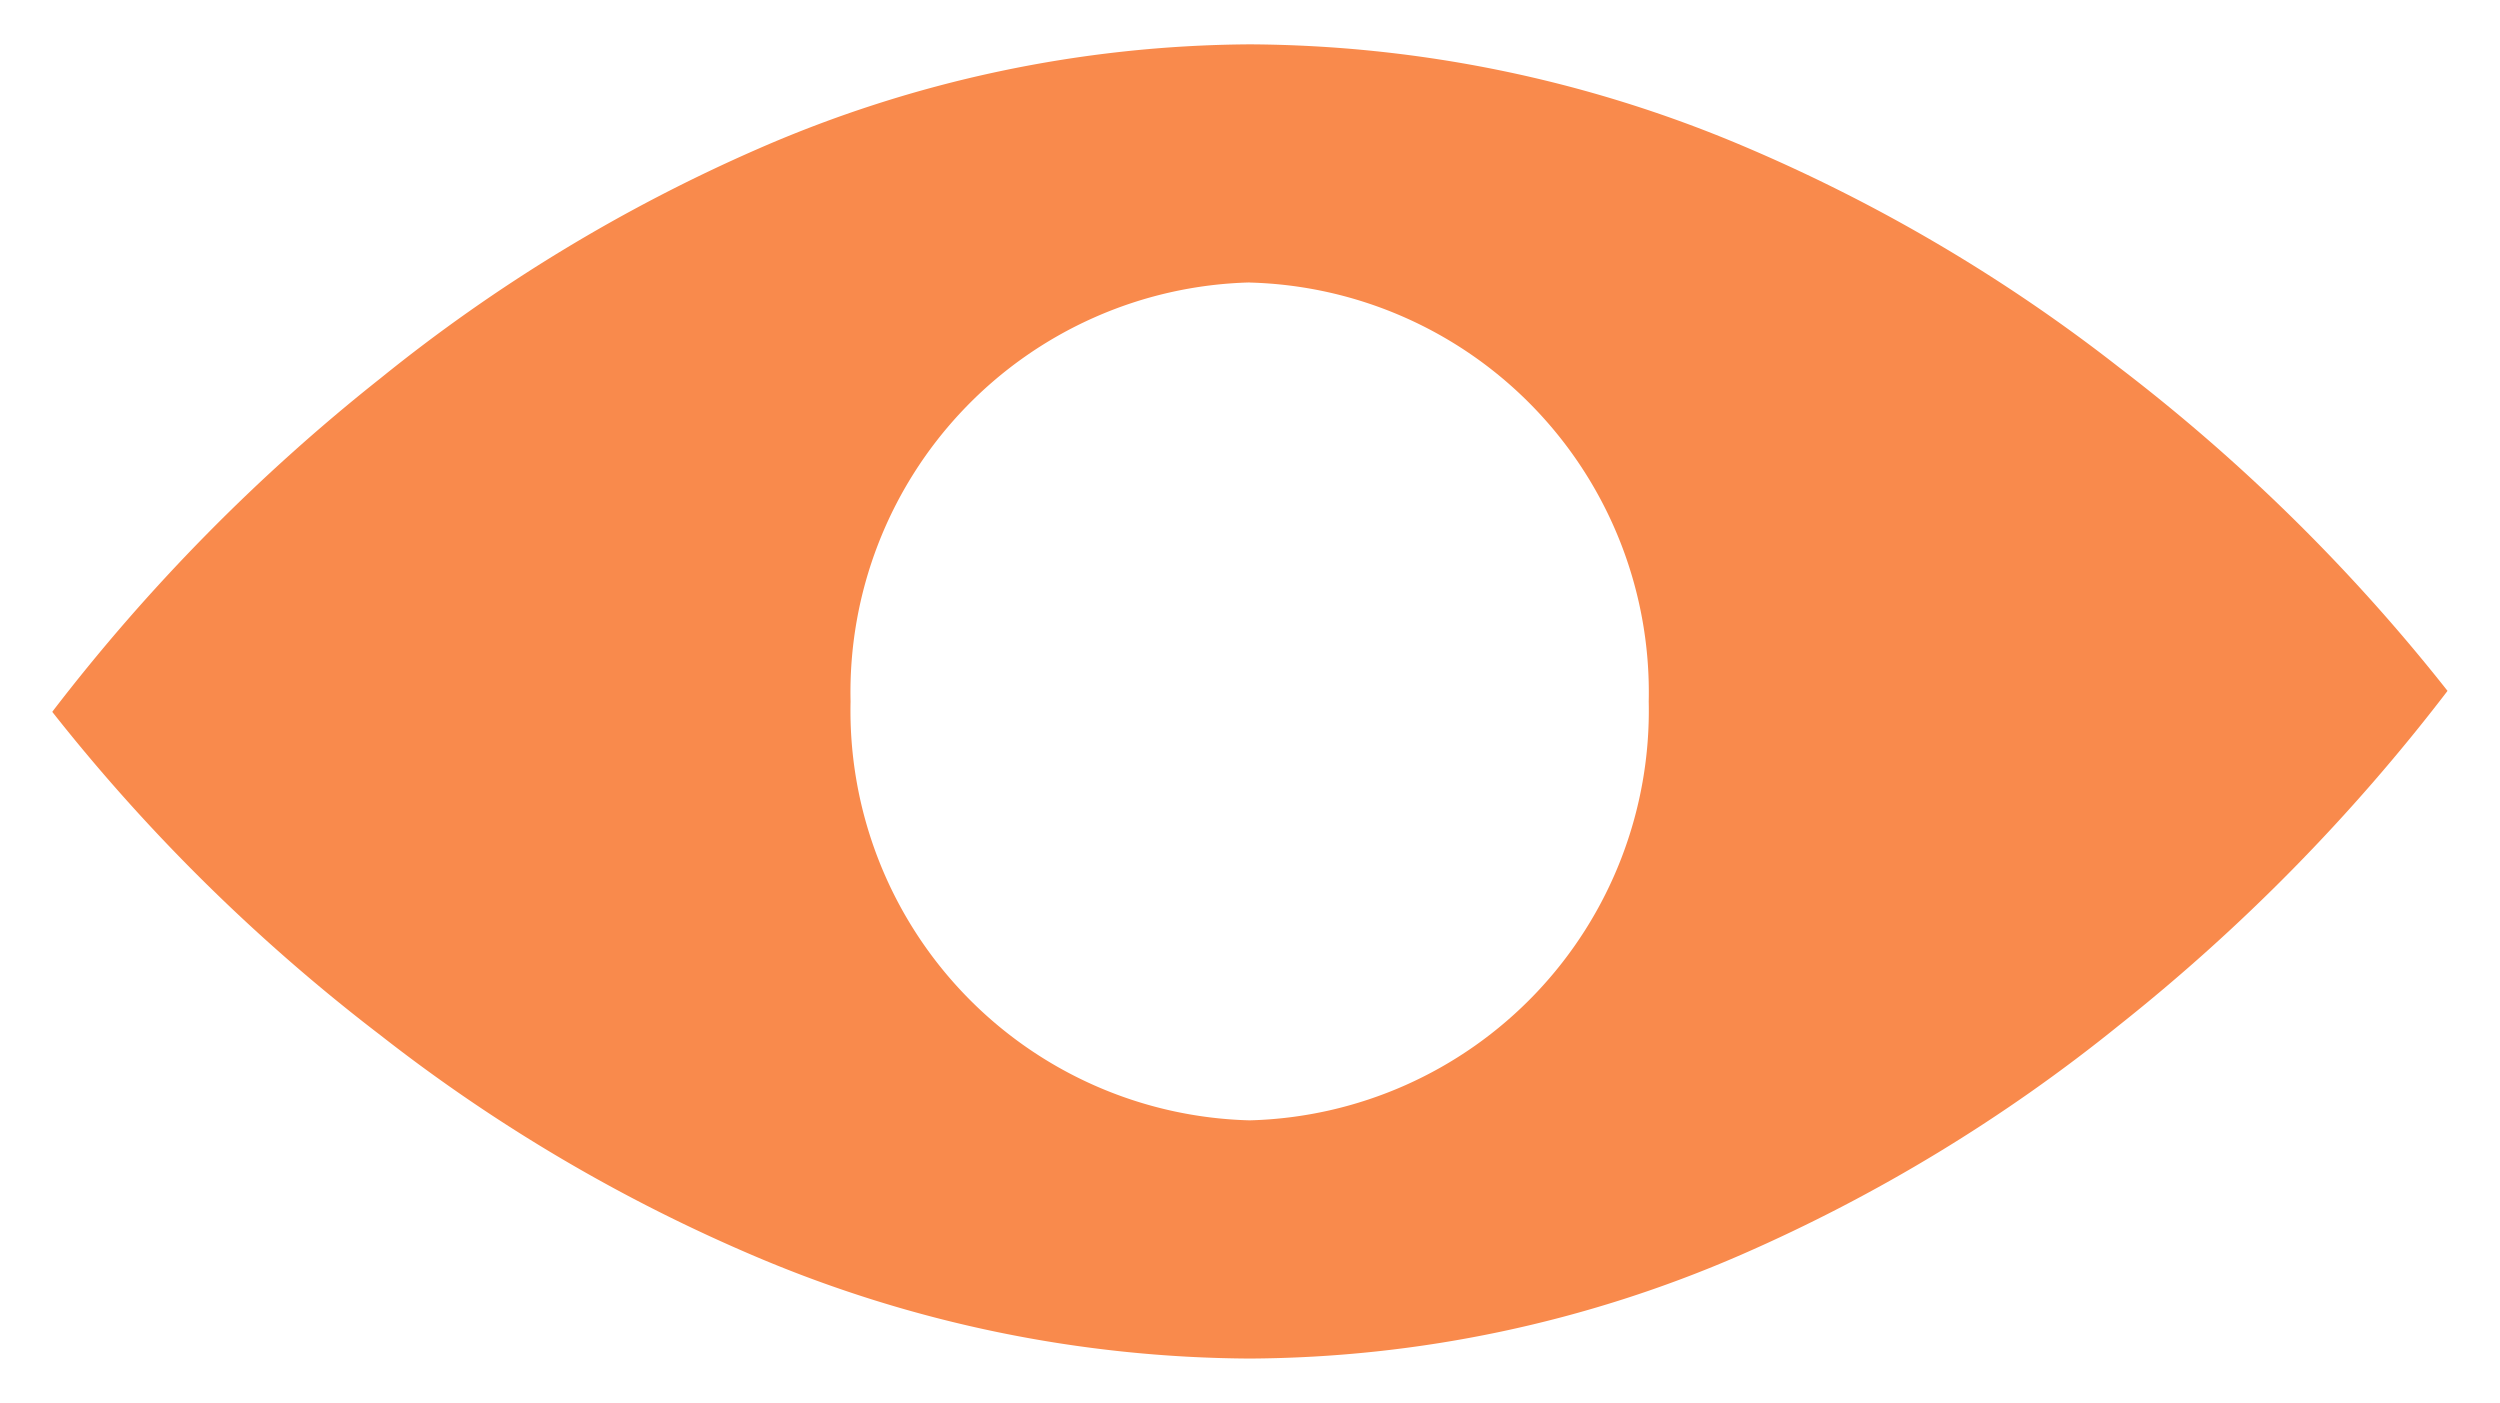 <svg xmlns="http://www.w3.org/2000/svg" width="28.19" height="15.819" viewBox="0 0 28.19 15.819">
    <defs>
        <style>
            .cls-1{fill:#f98a4c;stroke:rgba(0,0,0,0);stroke-miterlimit:10}
        </style>
    </defs>
    <g id="Group_13" data-name="Group 13" transform="translate(-1027.09 -734.71)">
        <path id="Subtraction_1" d="M13.5 14.819a14.435 14.435 0 0 1-5.544-1.139A18.737 18.737 0 0 1 3.7 11.174 20.809 20.809 0 0 1 0 7.529v-.005a21.419 21.419 0 0 1 3.7-3.759 18.615 18.615 0 0 1 4.26-2.588A14.041 14.041 0 0 1 13.5 0a14.437 14.437 0 0 1 5.547 1.139 18.748 18.748 0 0 1 4.26 2.506 20.812 20.812 0 0 1 3.7 3.645L27 7.3a21.424 21.424 0 0 1-3.694 3.759 18.624 18.624 0 0 1-4.26 2.588 14.042 14.042 0 0 1-5.546 1.172zm0-12.134A4.622 4.622 0 0 0 9 7.41a4.621 4.621 0 0 0 4.5 4.723A4.621 4.621 0 0 0 18 7.41a4.622 4.622 0 0 0-4.5-4.724z" class="cls-1" data-name="Subtraction 1" transform="translate(1027.681 735.21)"/>
    </g>
</svg>
